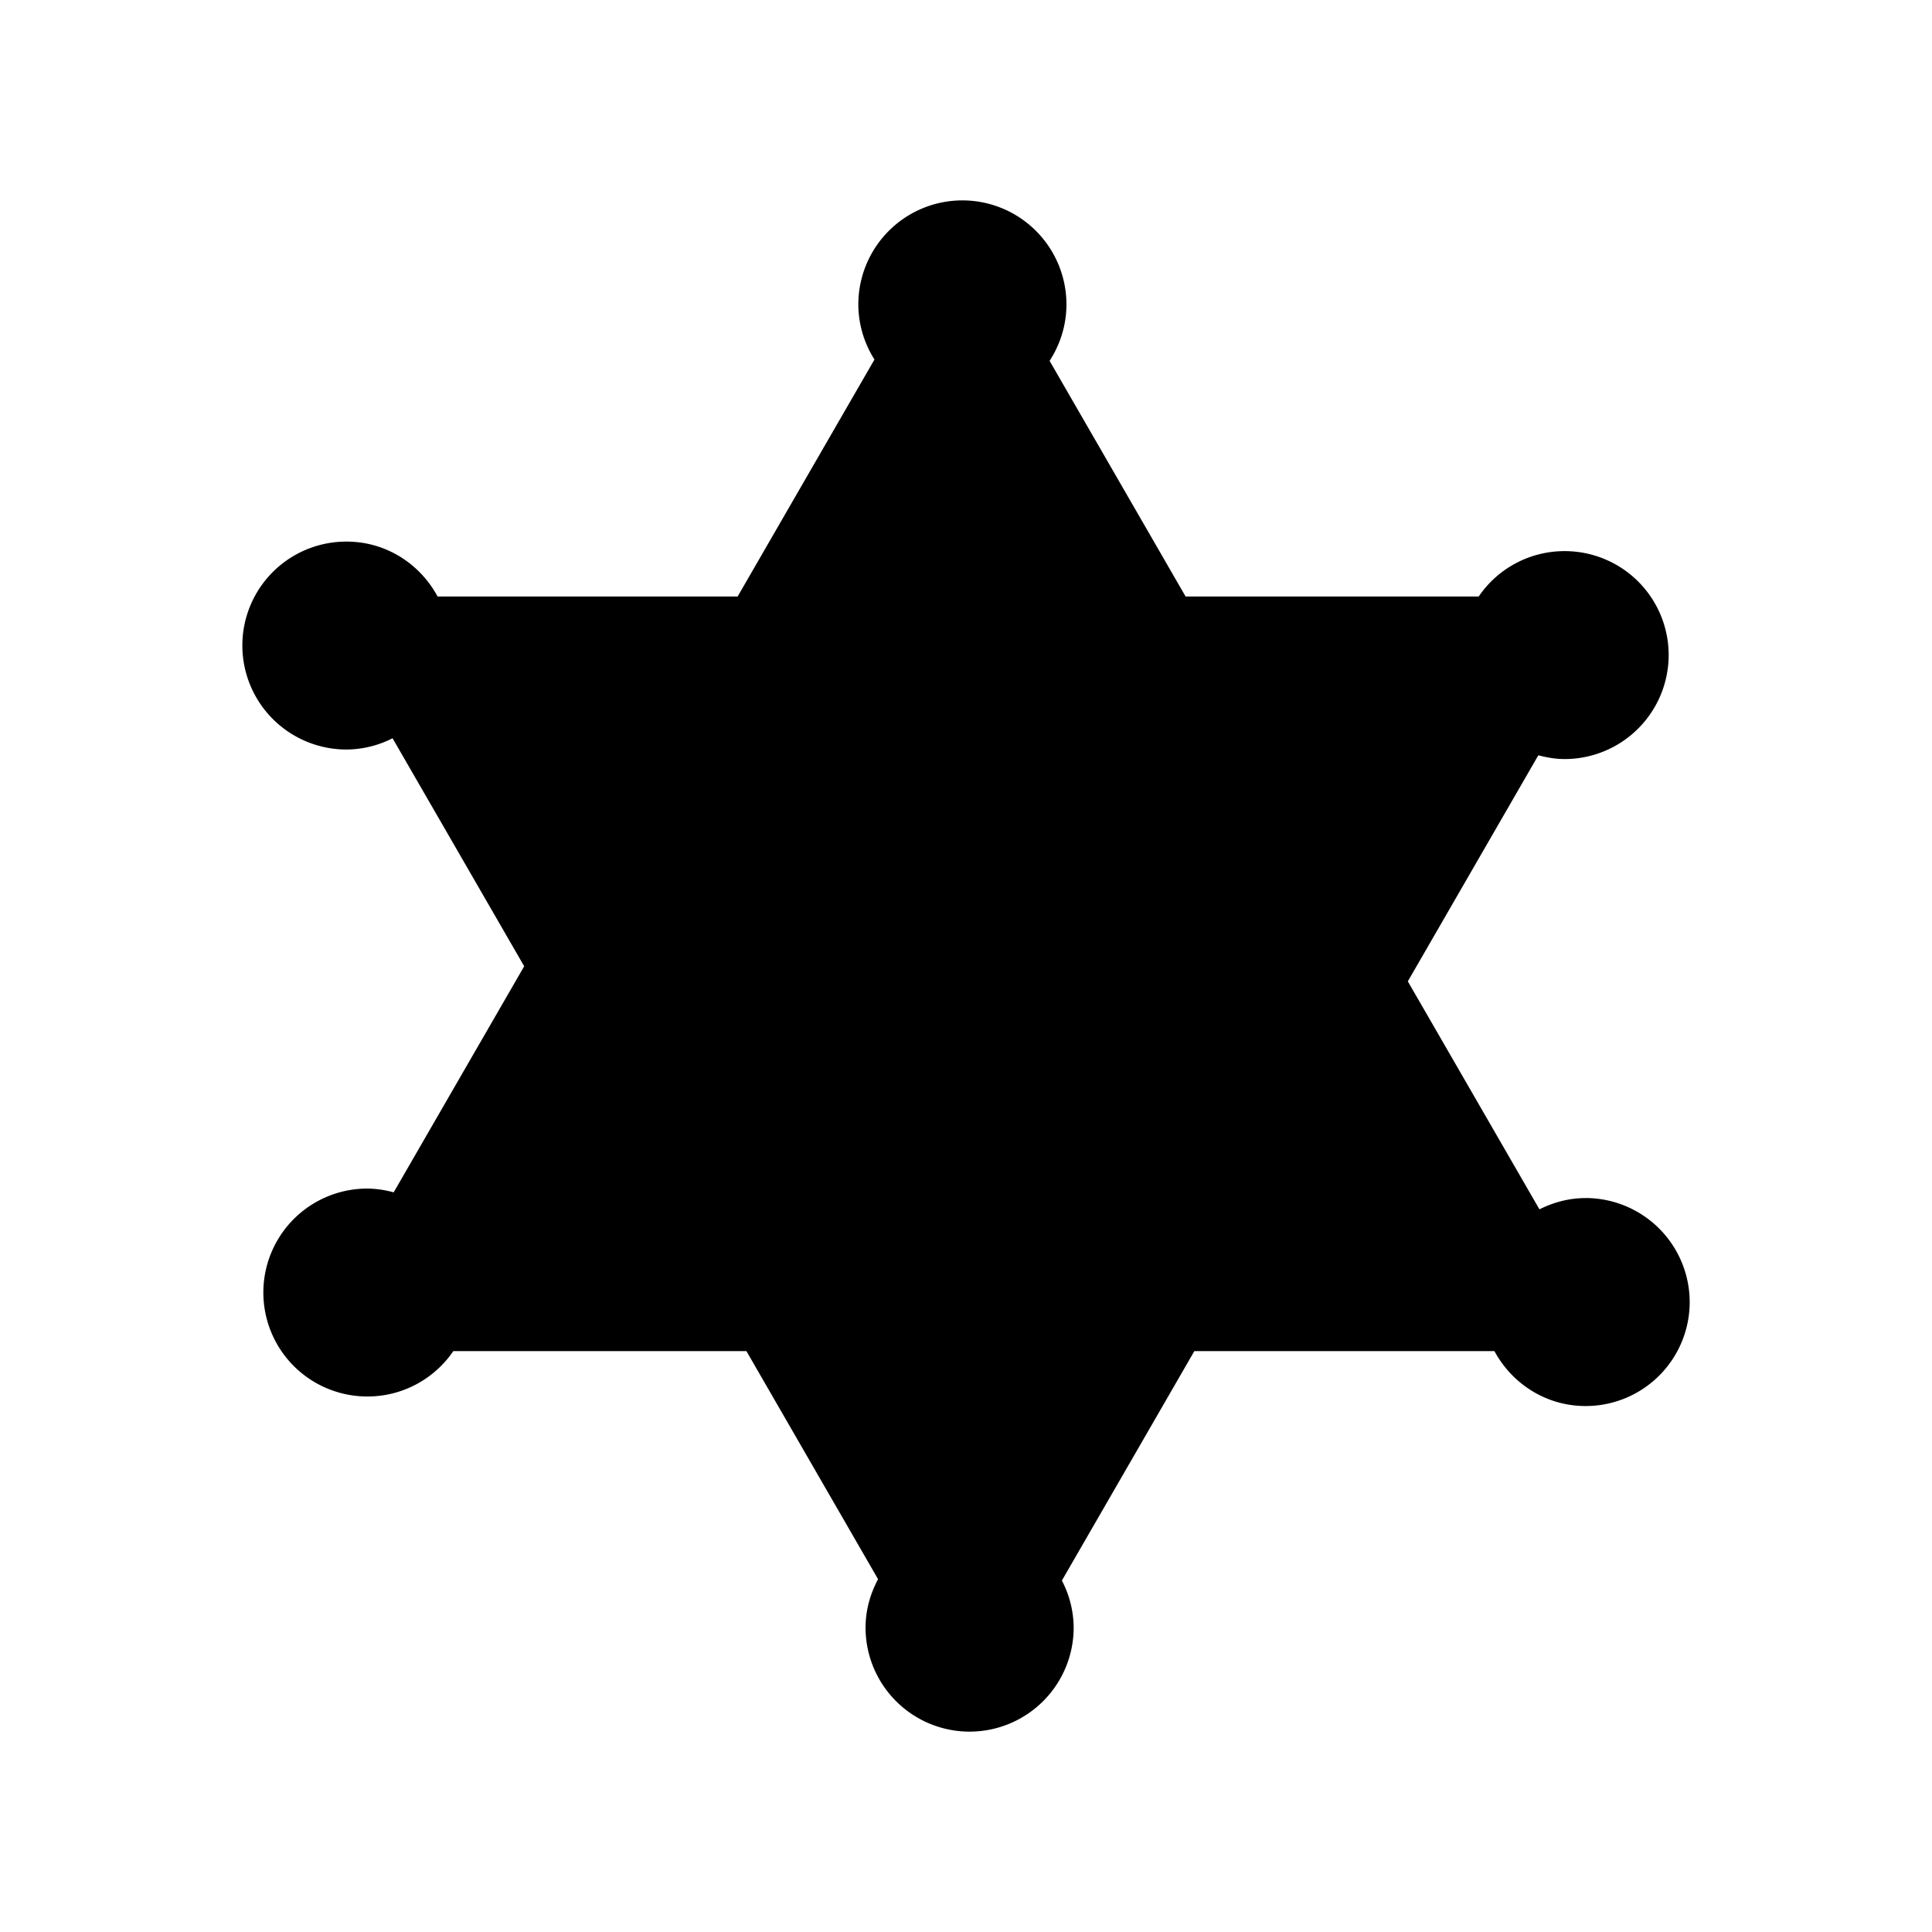 <svg xmlns="http://www.w3.org/2000/svg" width="100" height="100" viewBox="0 0 100 100"><path d="M82.066 62.012c-.86 0-1.663.222-2.385.583l-6.812-11.8 6.755-11.702c.438.115.89.196 1.364.196a5.39 5.39 0 0 0 5.382-5.39 5.38 5.38 0 0 0-5.383-5.373 5.368 5.368 0 0 0-4.45 2.35h-15.17l-7.04-12.198c.546-.843.87-1.842.872-2.92a5.388 5.388 0 0 0-5.39-5.386 5.387 5.387 0 0 0-5.382 5.387 5.35 5.35 0 0 0 .835 2.85L38.18 30.875H22.65c-.91-1.686-2.668-2.845-4.716-2.842a5.378 5.378 0 0 0-5.39 5.376 5.388 5.388 0 0 0 5.39 5.386 5.32 5.32 0 0 0 2.385-.583l6.813 11.802-6.756 11.702a5.343 5.343 0 0 0-1.364-.196 5.38 5.38 0 0 0 0 10.762c1.852.002 3.482-.93 4.452-2.35h15.17l6.814 11.806c-.4.75-.646 1.595-.647 2.505a5.387 5.387 0 0 0 5.39 5.386 5.39 5.39 0 0 0 5.382-5.39 5.335 5.335 0 0 0-.61-2.43l6.857-11.877h15.53c.91 1.685 2.67 2.844 4.718 2.844a5.383 5.383 0 0 0 5.39-5.378 5.393 5.393 0 0 0-5.392-5.388z"/></svg>